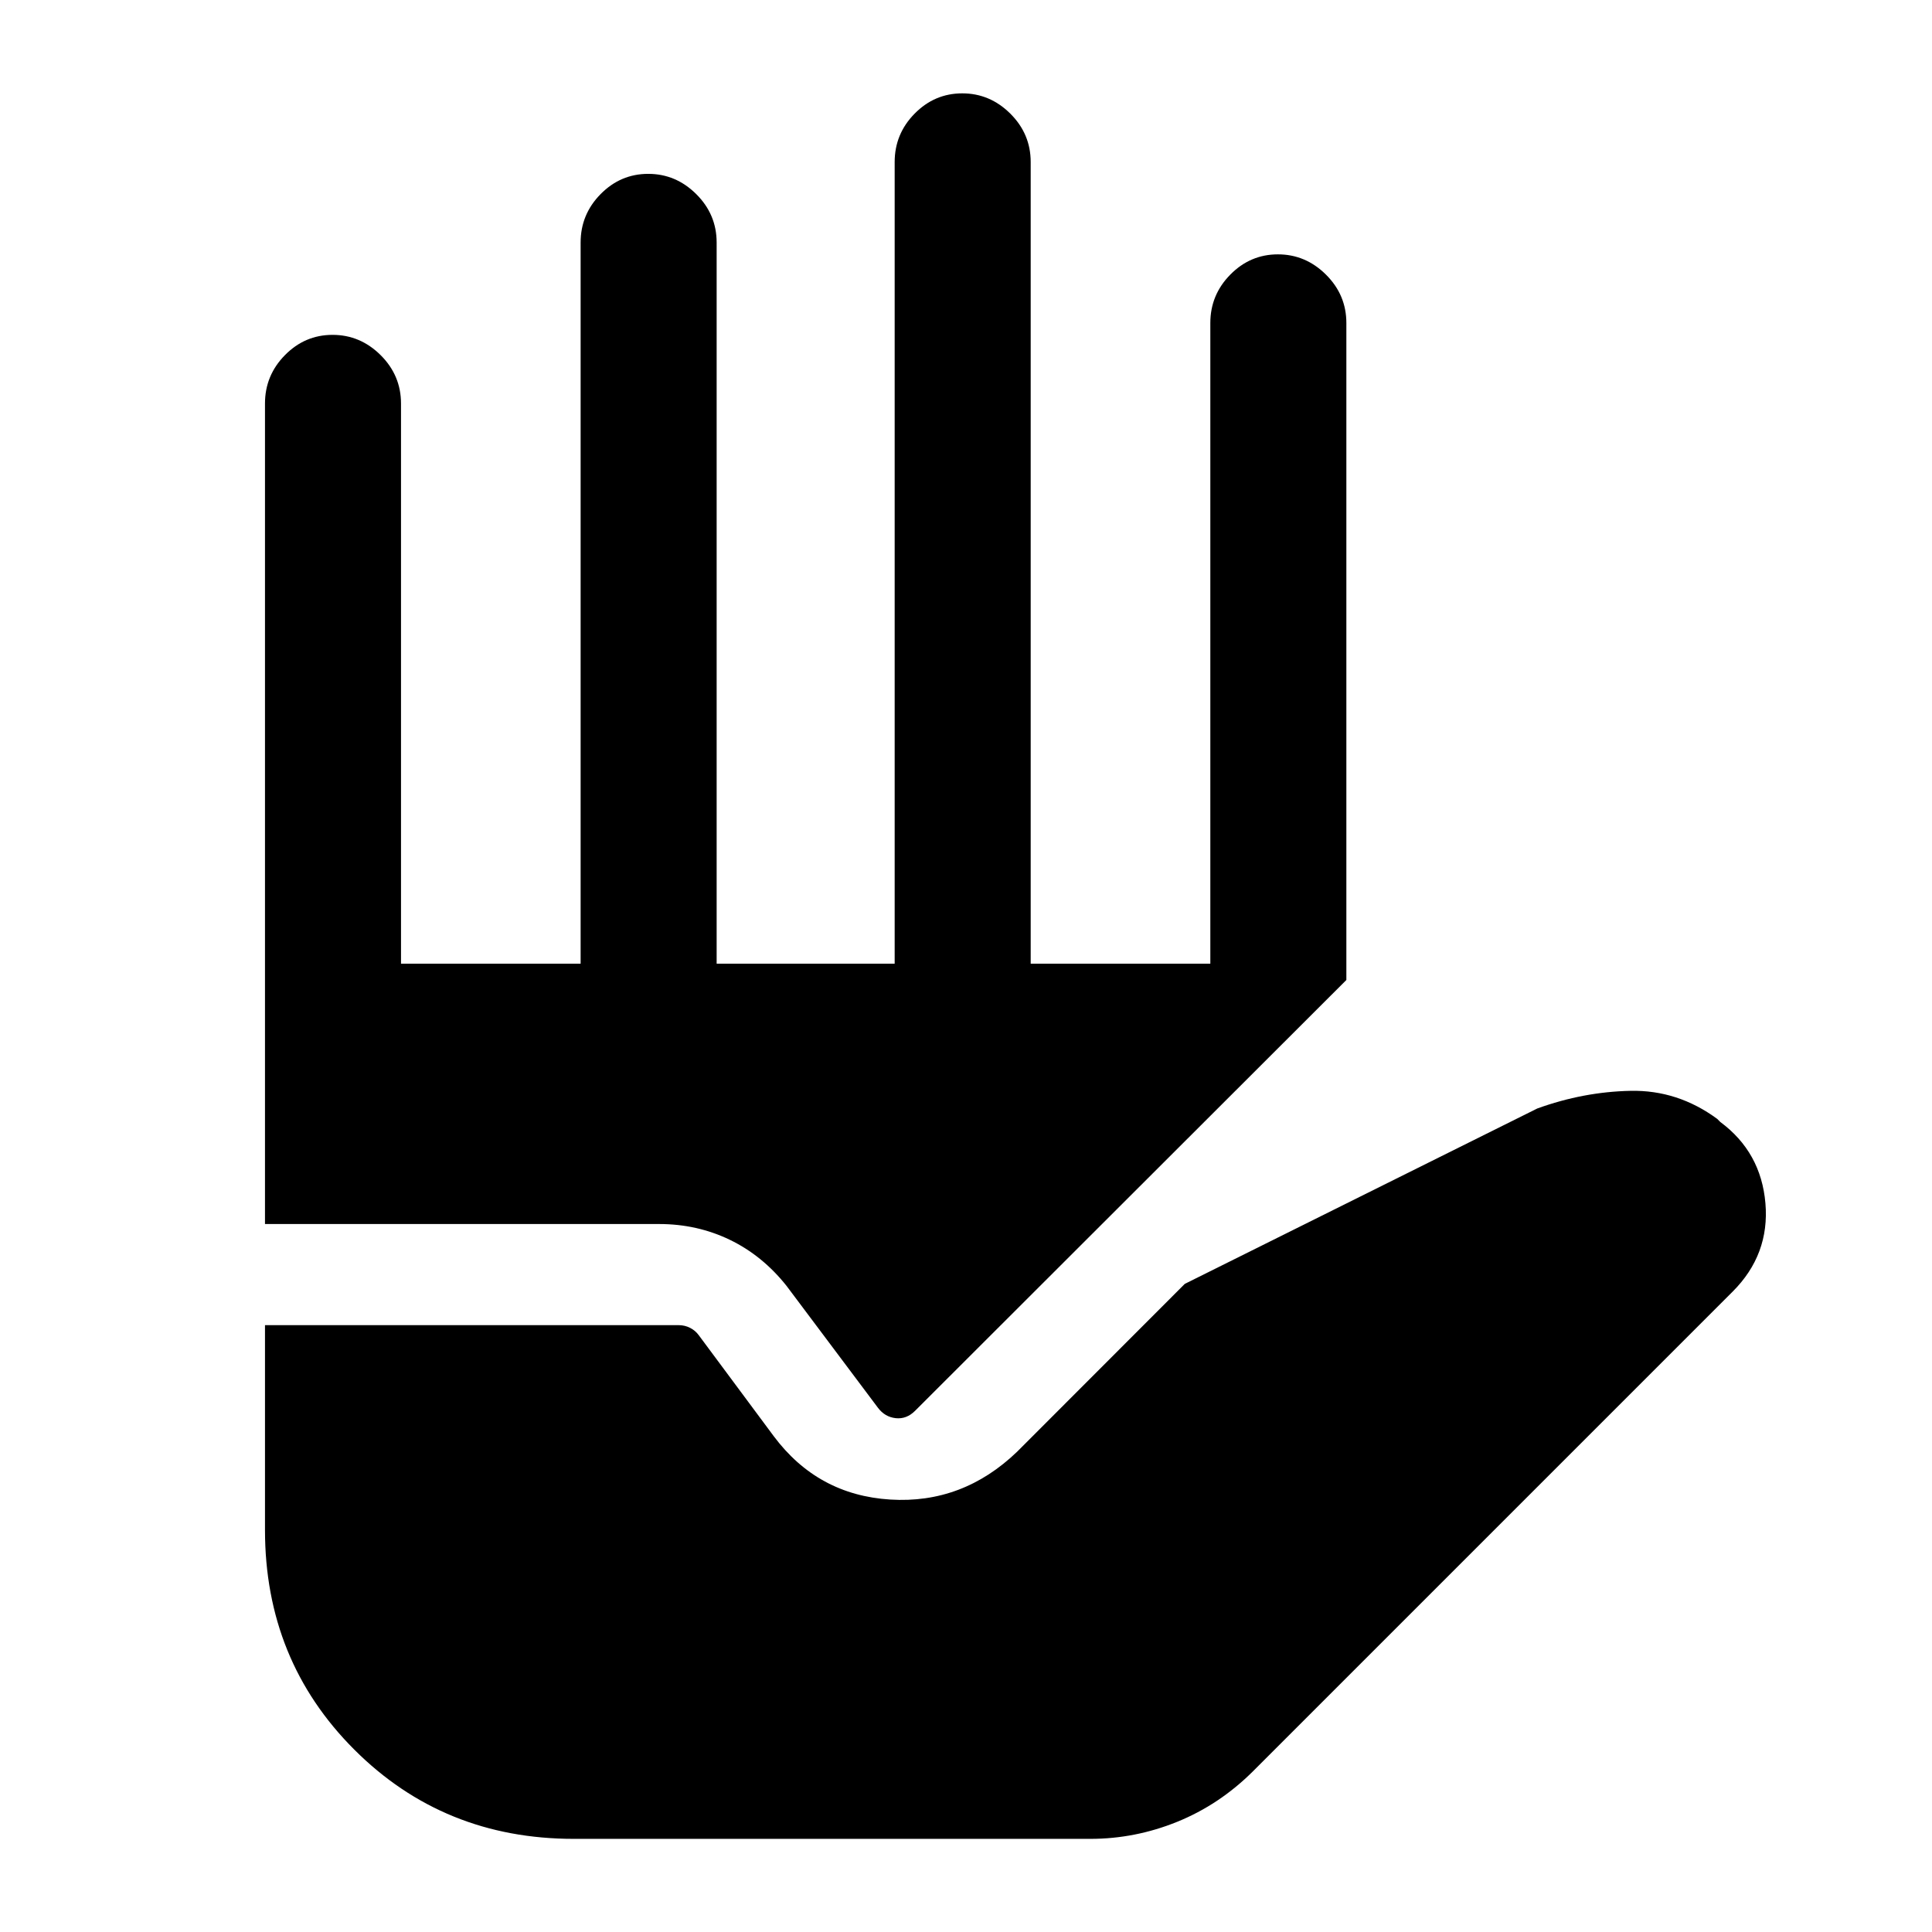 <svg xmlns="http://www.w3.org/2000/svg" height="40" viewBox="0 -960 960 960" width="40"><path d="M285.13-46.28q-64.74 0-109.1-44.36t-44.36-109.1v-101.8H337.2q3.08 0 5.71 1.35 2.63 1.34 4.3 3.65l37.25 50.16q21.85 29.25 57.89 31.5 36.03 2.24 63.09-23.81l83.28-83.36 175.15-87.15q22.98-8.31 46.39-8.77 23.41-.47 43.05 13.97l1.48 1.49q20.28 15.01 22.44 40.44 2.15 25.43-16.26 43.84L622.53-79.79q-16.66 16.55-37.58 25.03-20.91 8.48-43.19 8.48H285.13ZM131.67-351.79v-407.7q0-13.98 9.92-24.05 9.91-10.07 23.66-10.07t23.88 10.07q10.13 10.07 10.13 24.05v278.34h89.25v-358.34q0-13.98 9.92-24.05t23.67-10.07q13.75 0 23.87 10.07 10.13 10.07 10.13 24.05v358.34h88.46v-398.34q0-13.98 9.92-24.05t23.67-10.07q13.75 0 23.87 10.07 10.13 10.07 10.13 24.05v398.34h89.26v-318.34q0-13.98 9.92-24.05t23.66-10.07q13.75 0 23.88 10.07Q669-813.47 669-799.49v326.44L454.69-258.97q-4.23 4.23-9.61 3.65-5.39-.58-8.85-5.19L390.87-321q-11.95-15.08-28.2-22.94-16.25-7.85-35.13-7.85H131.67Z"/></svg>